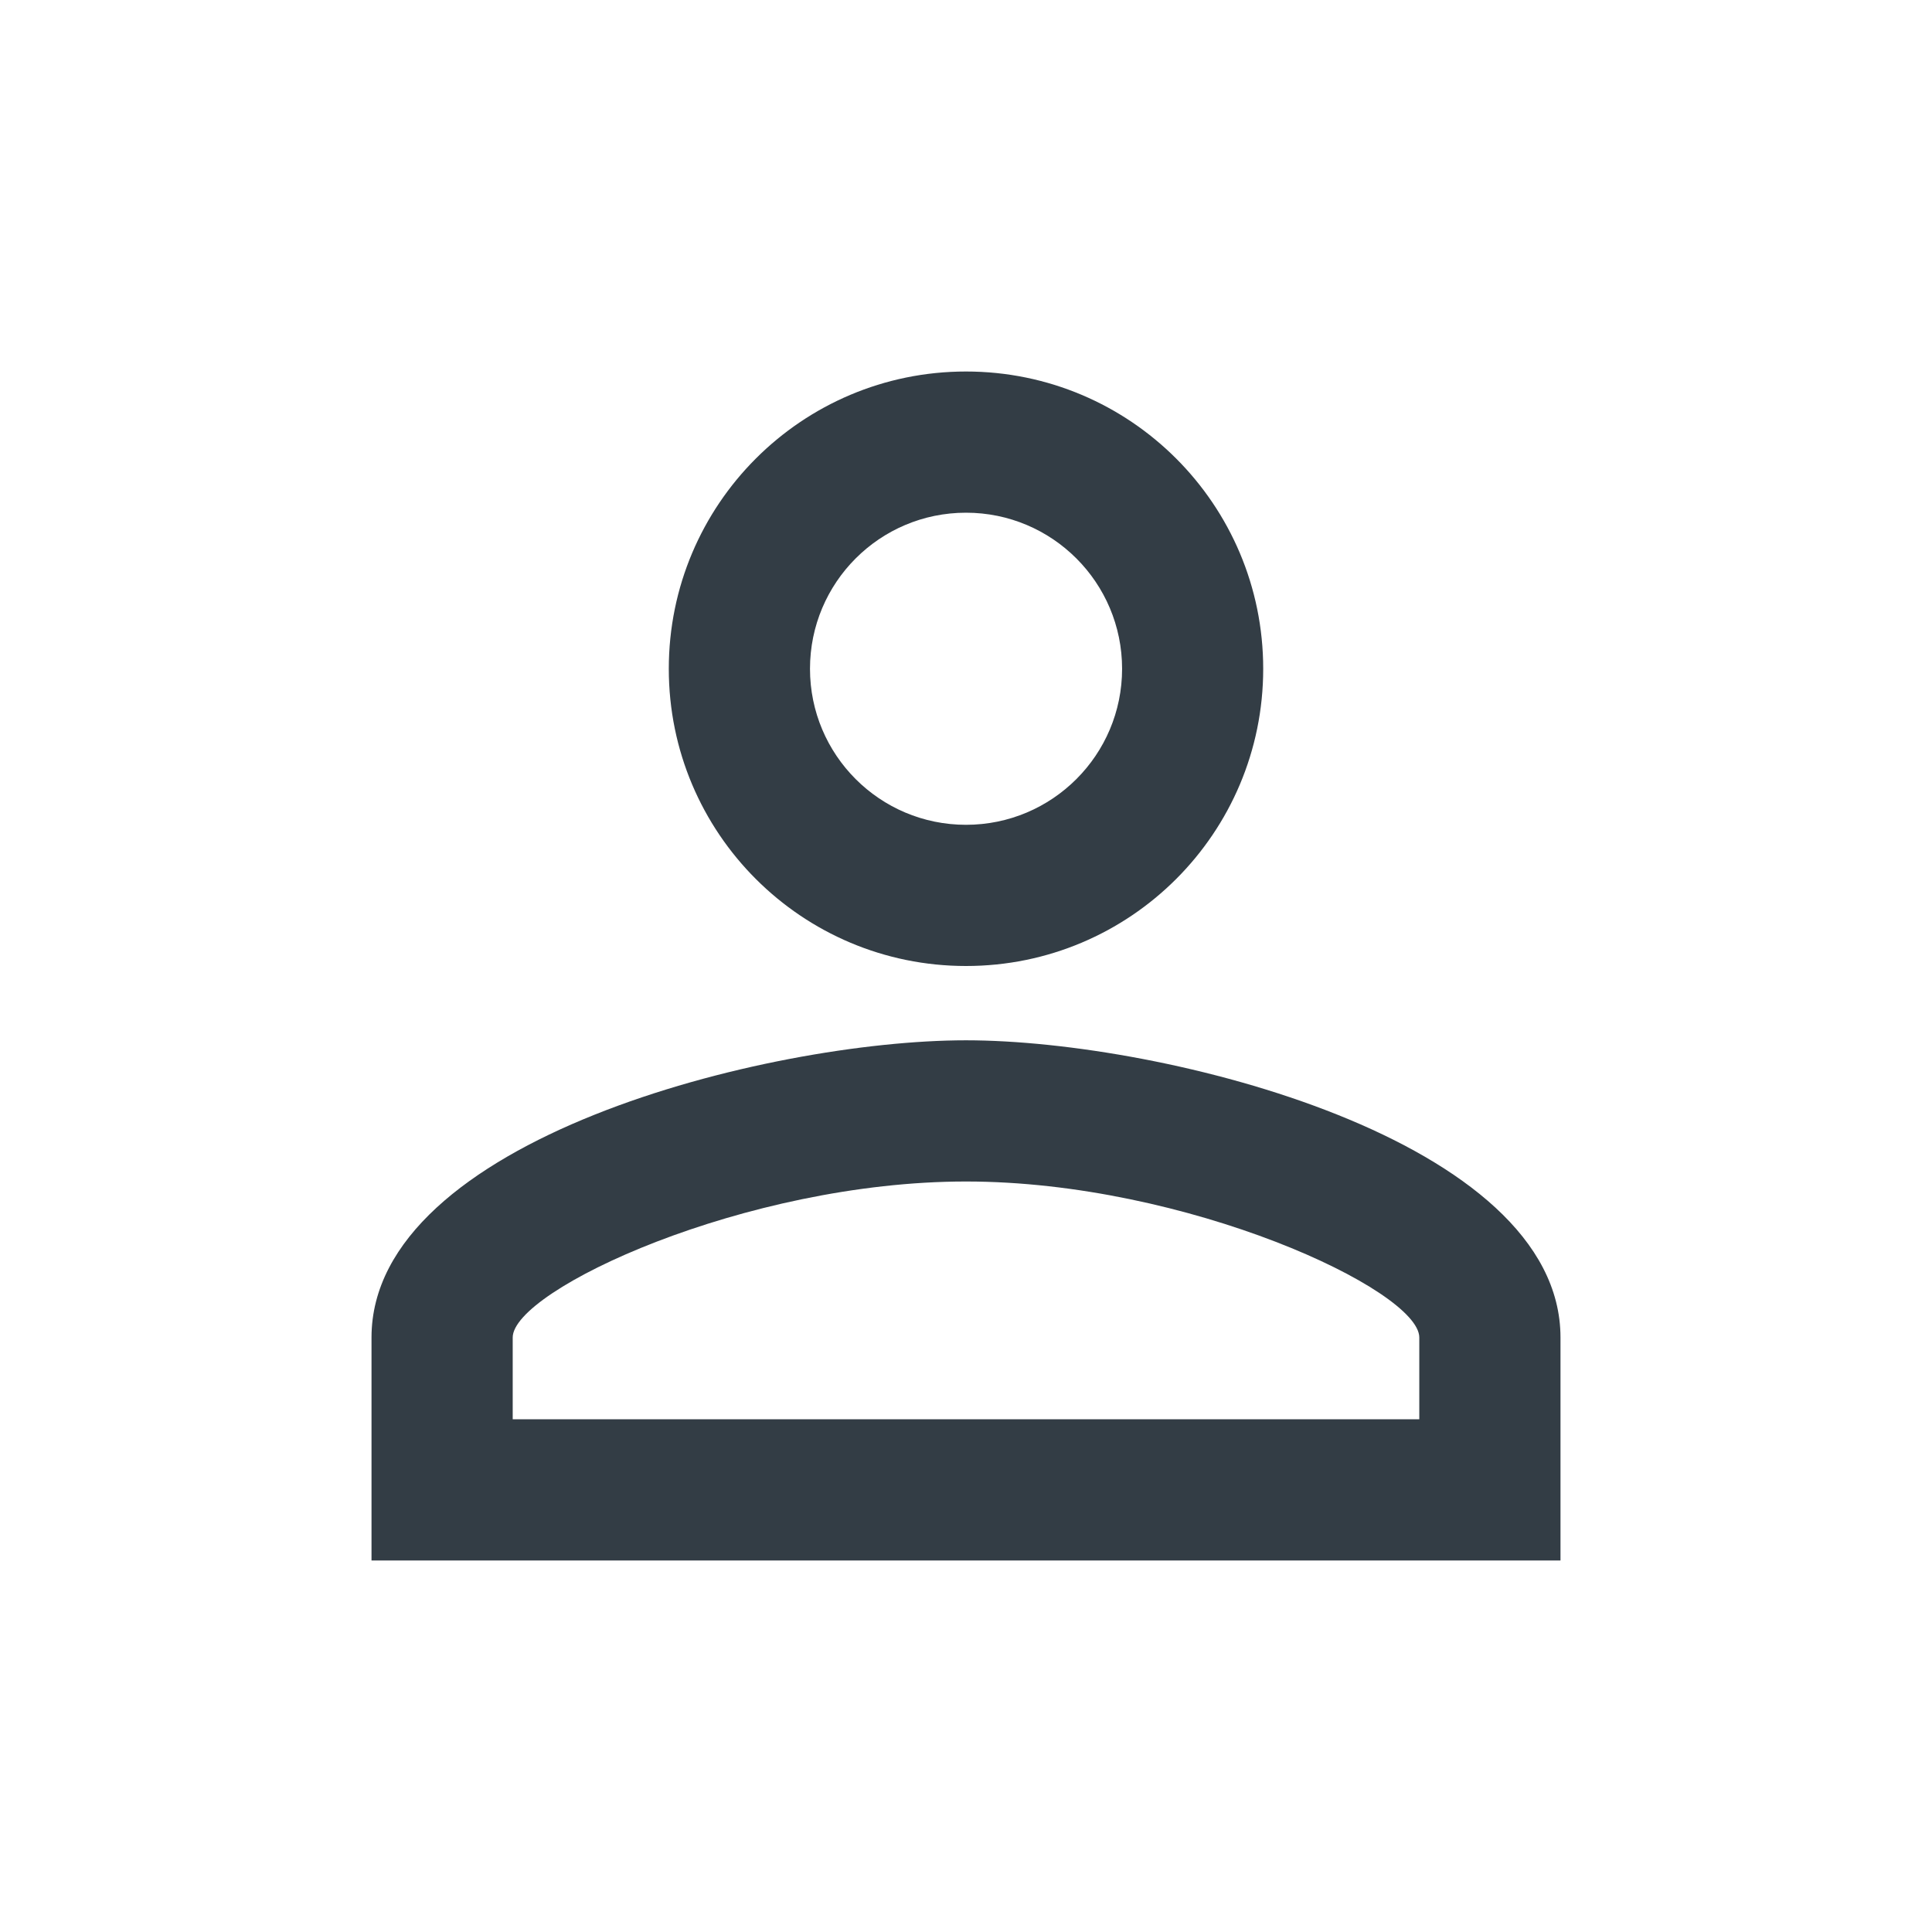 <svg width="24" height="24" viewBox="0 0 24 24" fill="none" xmlns="http://www.w3.org/2000/svg">
<g id="Misc/person_outline">
<path id="person_outline" fill-rule="evenodd" clip-rule="evenodd" d="M12 6.369C13.071 6.369 13.939 7.237 13.939 8.308C13.939 9.378 13.071 10.246 12 10.246C10.929 10.246 10.062 9.378 10.062 8.308C10.062 7.237 10.929 6.369 12 6.369ZM12 14.677C14.742 14.677 17.631 16.025 17.631 16.615V17.631H6.369V16.615C6.369 16.025 9.259 14.677 12 14.677ZM12 4.615C9.96 4.615 8.308 6.268 8.308 8.308C8.308 10.348 9.96 12 12 12C14.04 12 15.692 10.348 15.692 8.308C15.692 6.268 14.04 4.615 12 4.615ZM12 12.923C9.535 12.923 4.615 14.16 4.615 16.615V19.385H19.385V16.615C19.385 14.16 14.465 12.923 12 12.923Z" fill="#333D45"/>
</g>
</svg>

